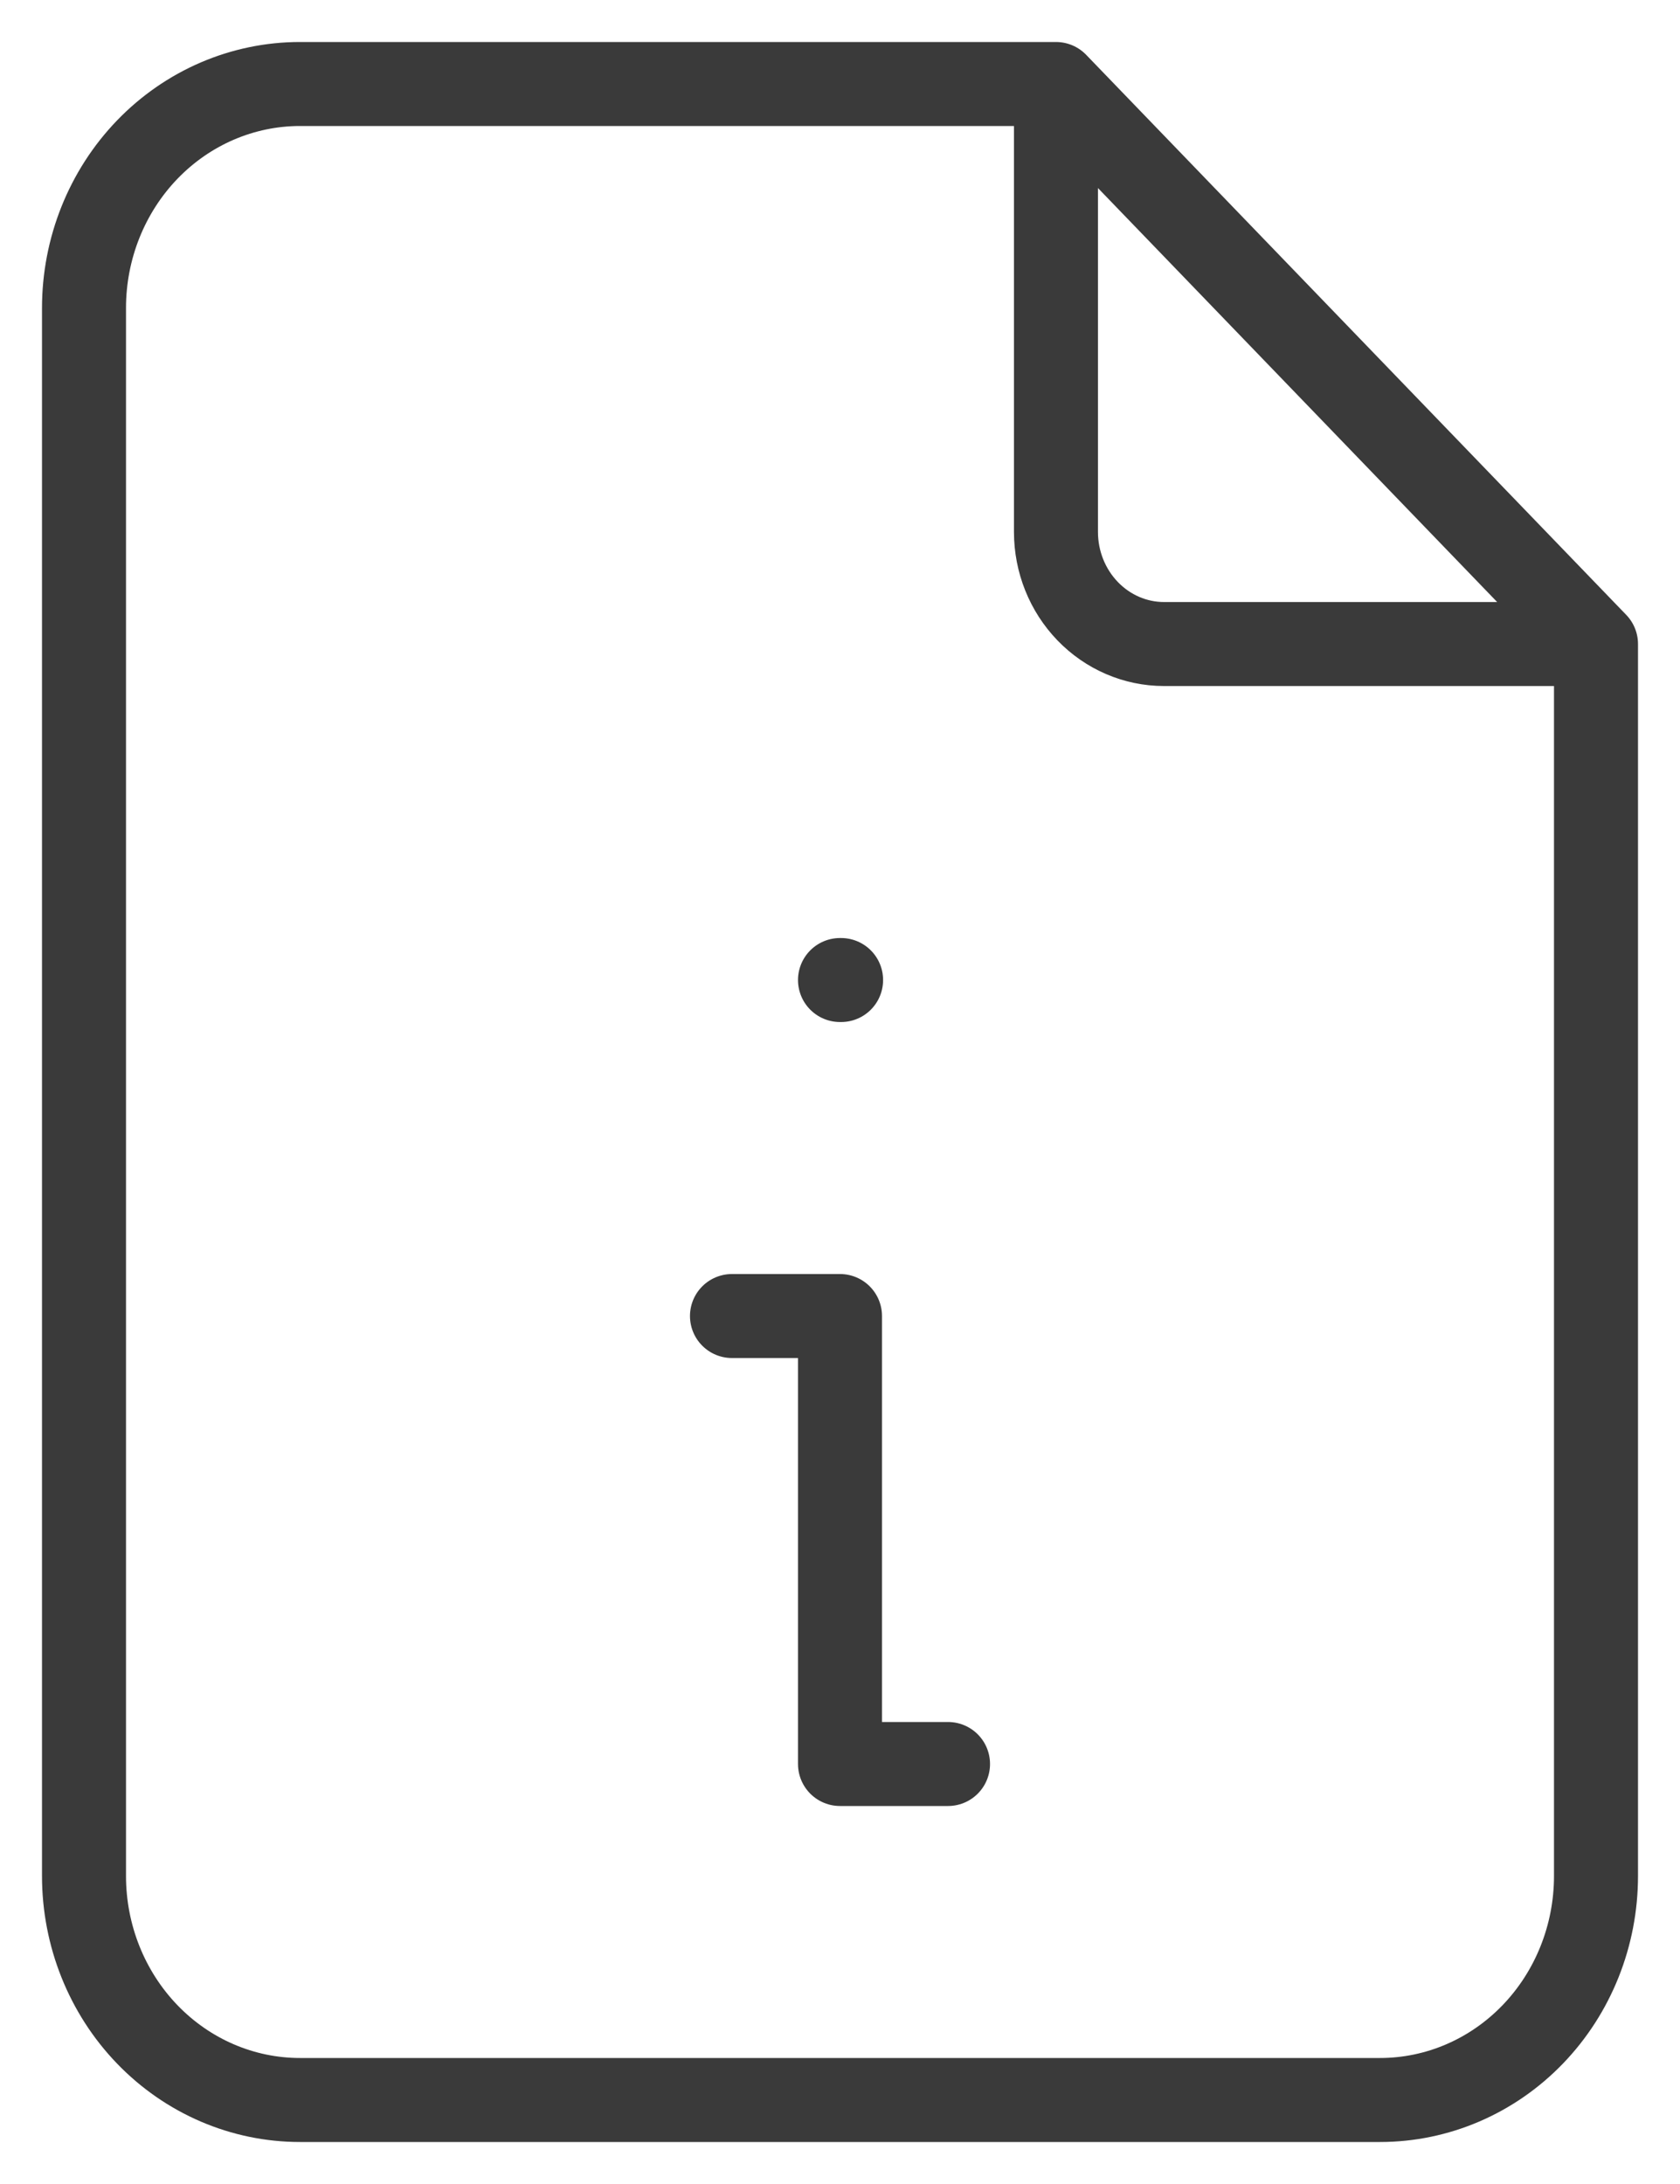<svg width="20" height="26" viewBox="0 0 20 26" fill="none" xmlns="http://www.w3.org/2000/svg">
<path d="M12.571 1V6.333C12.571 6.687 12.707 7.026 12.948 7.276C13.189 7.526 13.516 7.667 13.857 7.667H19M12.571 1H3.571C2.889 1 2.235 1.281 1.753 1.781C1.271 2.281 1 2.959 1 3.667V22.333C1 23.041 1.271 23.719 1.753 24.219C2.235 24.719 2.889 25 3.571 25H16.429C17.111 25 17.765 24.719 18.247 24.219C18.729 23.719 19 23.041 19 22.333V7.667M12.571 1L19 7.667M8.714 15.667H10V21H11.286M10 11.667H10.013" stroke="#3A3A3A" stroke-linecap="round" stroke-linejoin="round"/>
</svg>
